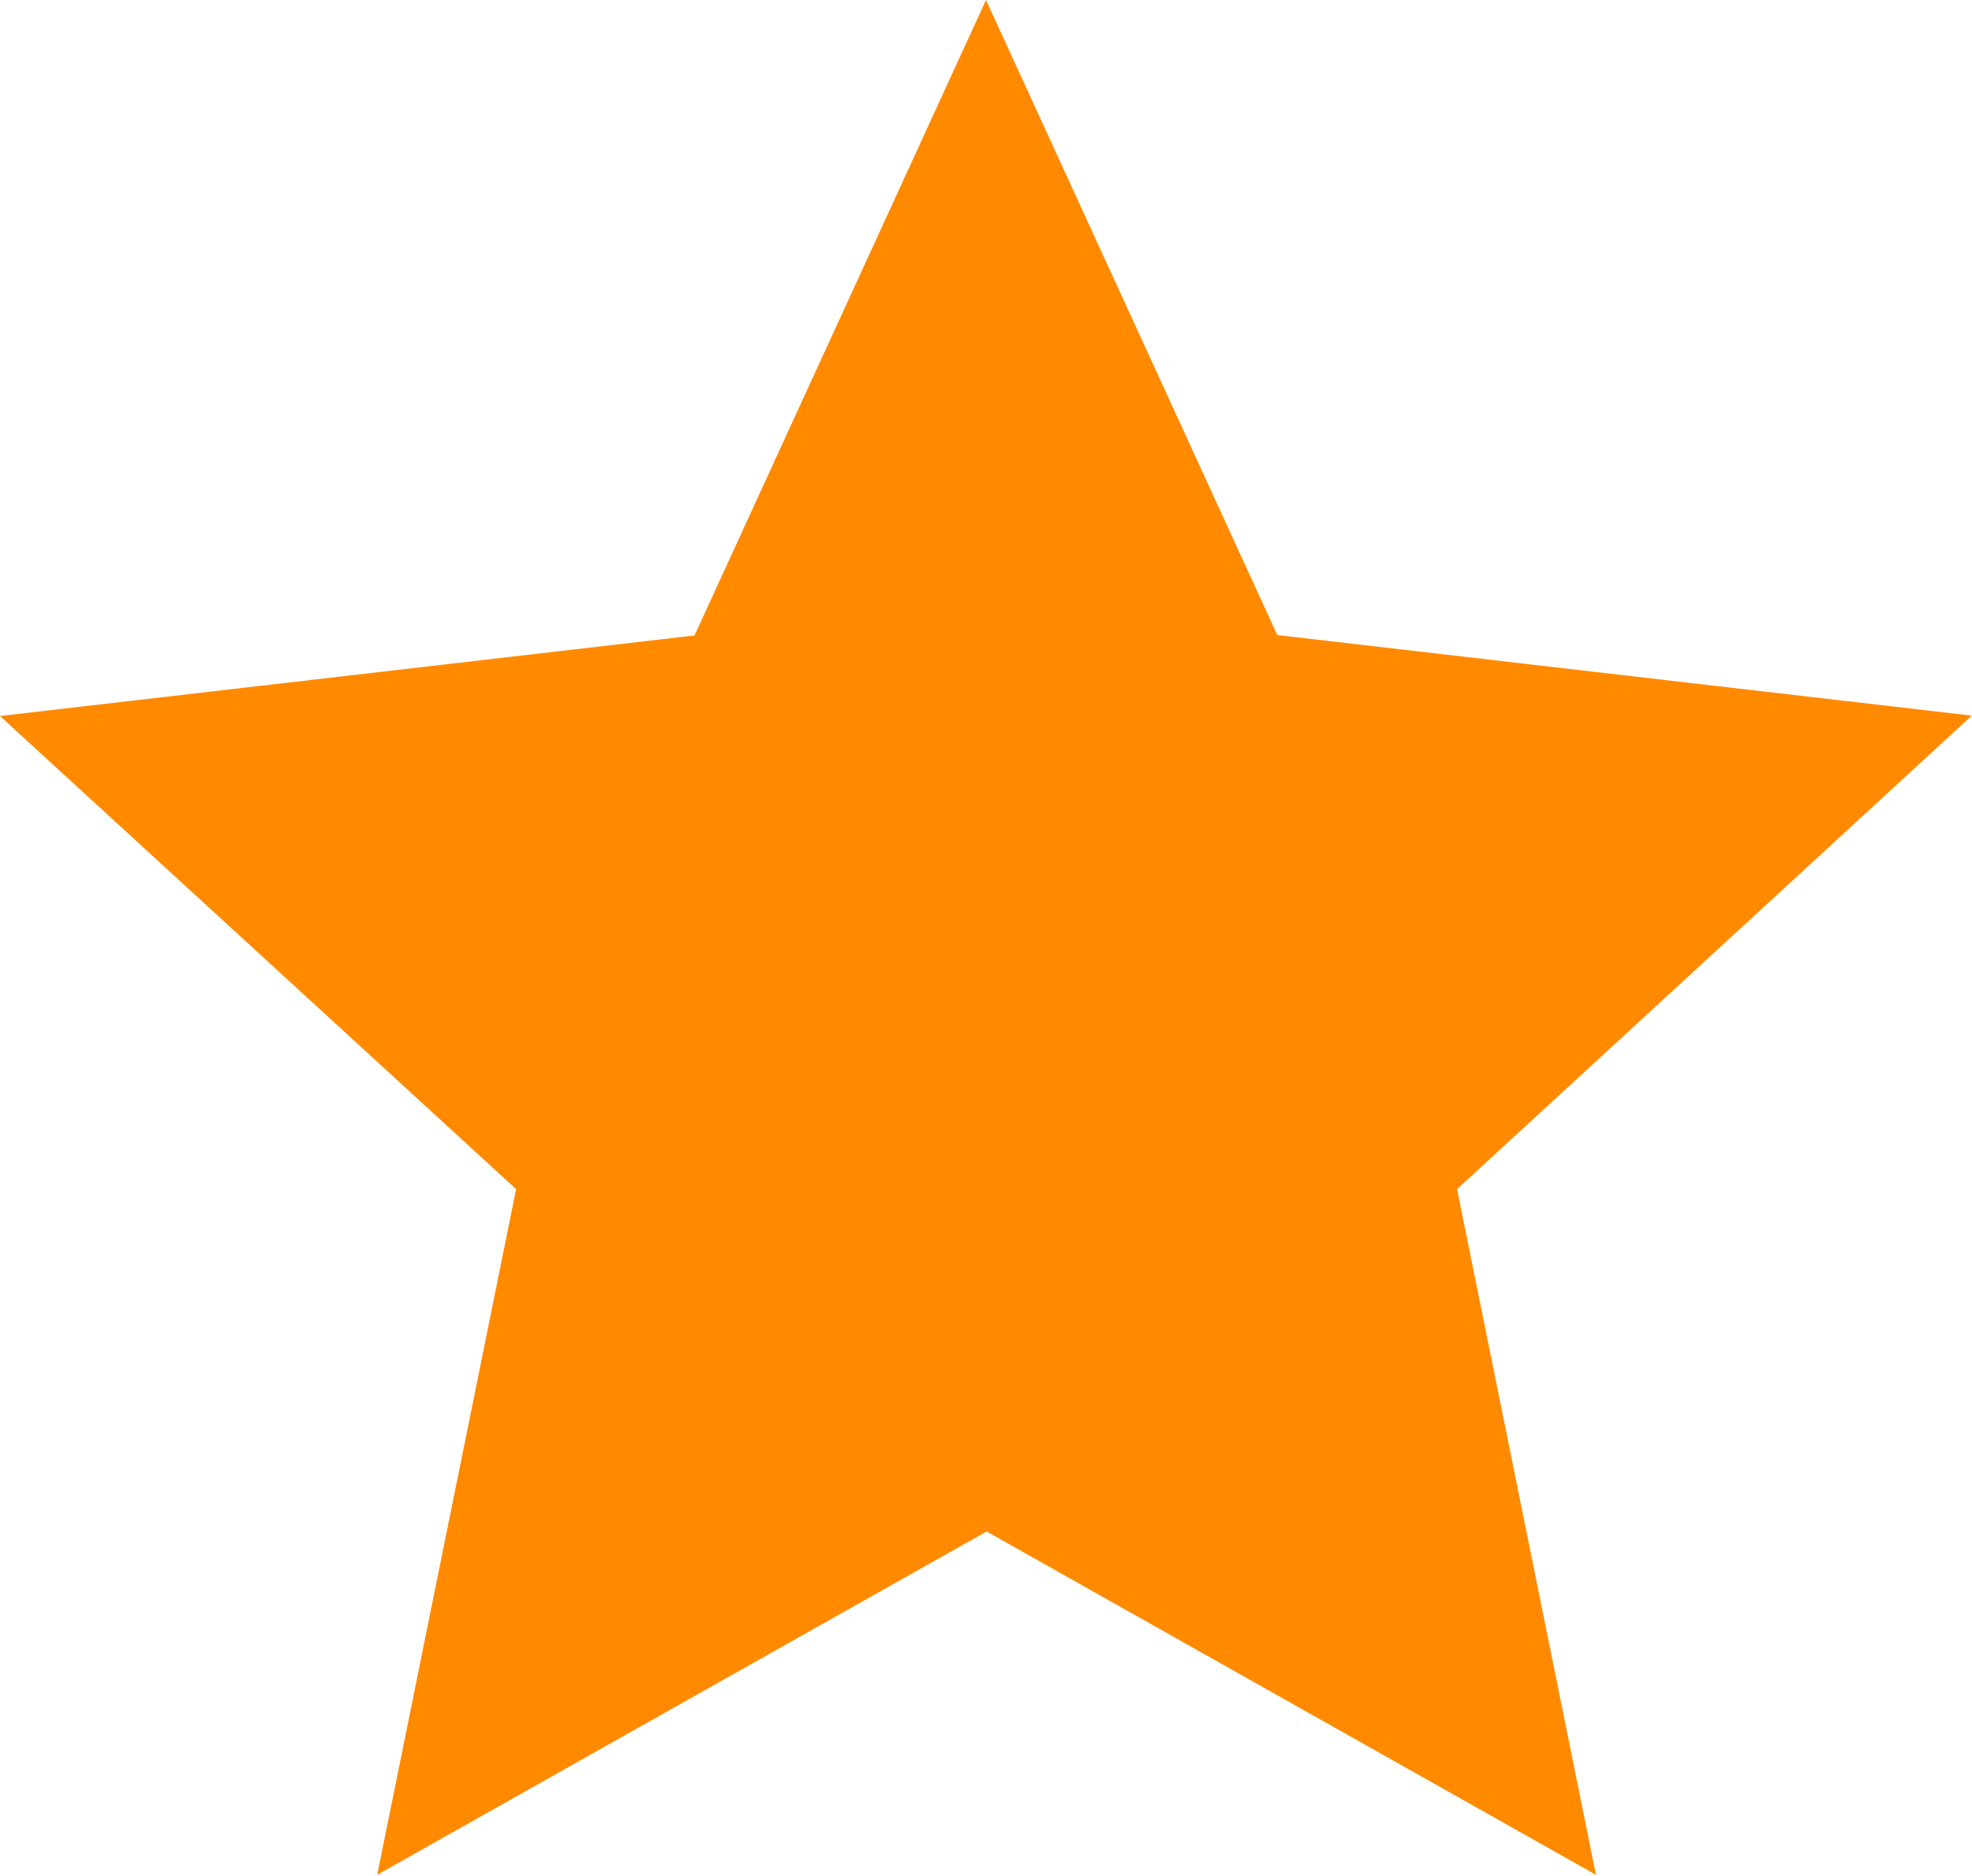 <svg xmlns="http://www.w3.org/2000/svg" width="9.938" height="9.452" viewBox="0 0 9.938 9.452">
  <path id="Path_13" data-name="Path 13" d="M211.378,22.392l1.468,3.2,3.5.406-2.594,2.386.7,3.455-3.071-1.73-3.071,1.73.7-3.455L206.409,26l3.5-.406Z" transform="translate(-206.409 -22.392)" fill="#ff8a00"/>
</svg>

